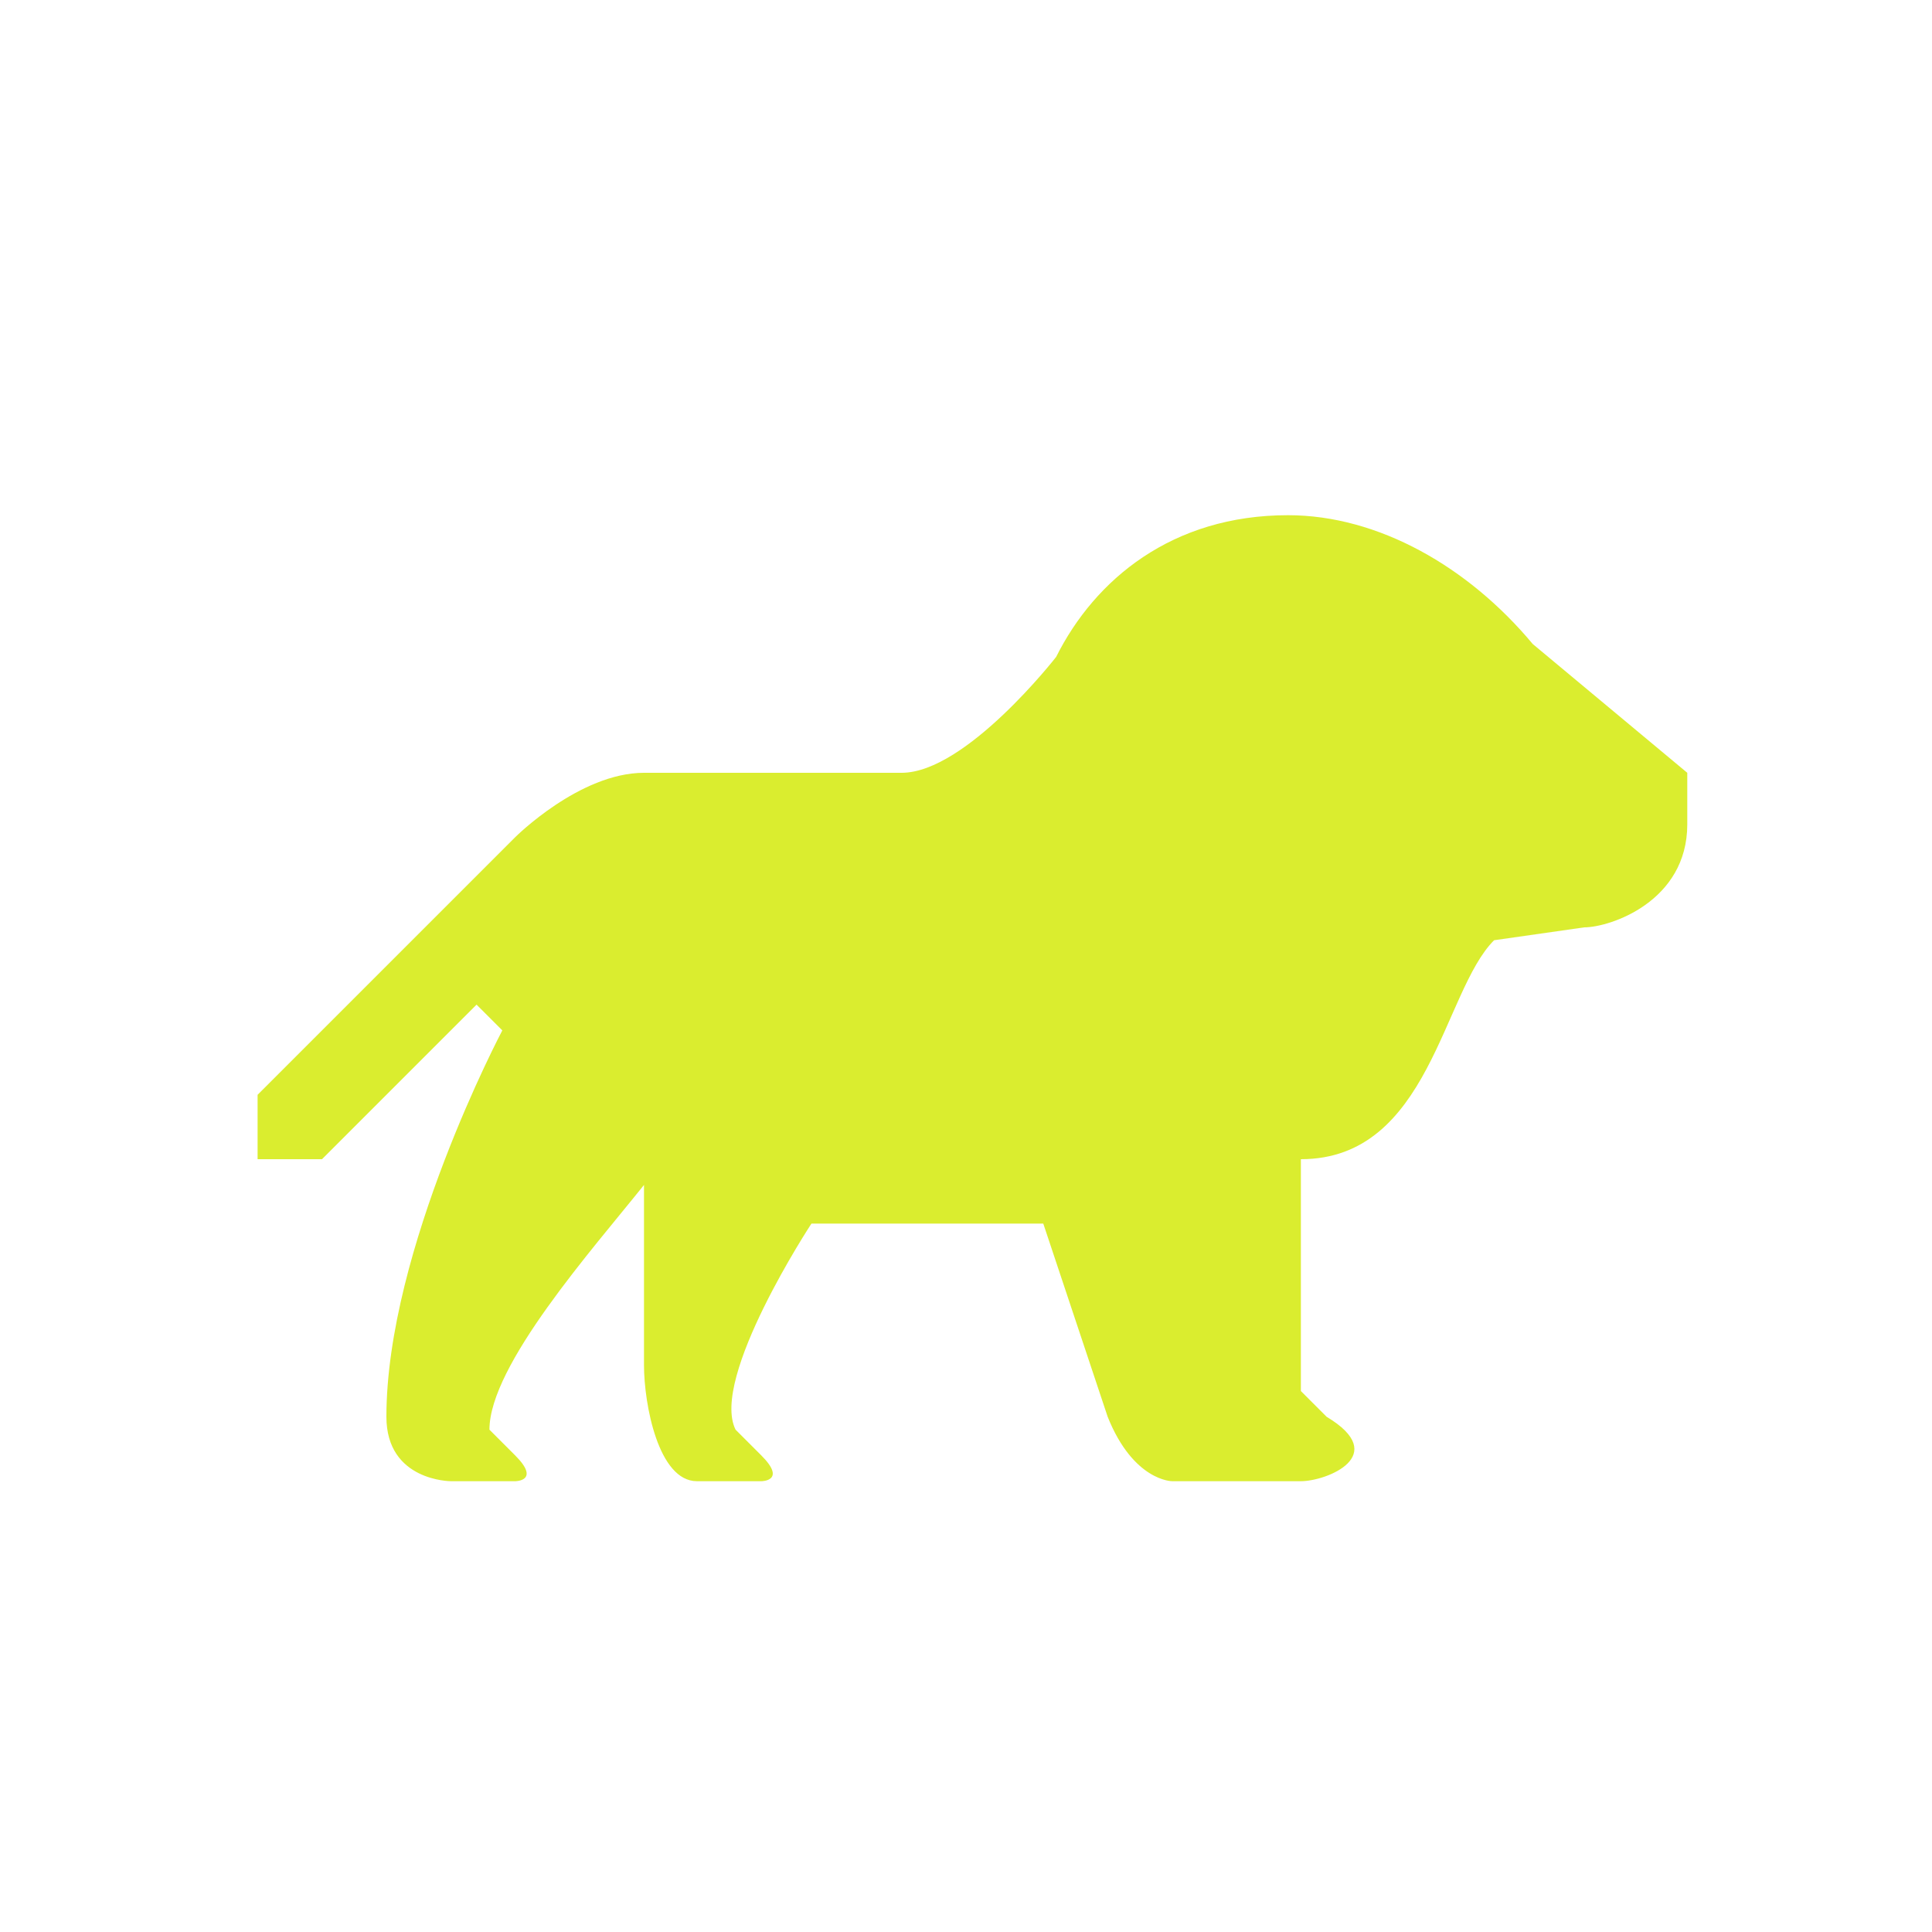 <svg xmlns="http://www.w3.org/2000/svg" viewBox="0 0 15 15" height="15" width="15"><title>zoo-11.svg</title><rect fill="none" x="0" y="0" width="15" height="15"></rect><path fill="#daed2f" transform="translate(2 2)" d="M8,2C7.1,2,6.5,2.5,6.2,3.1C6.2,3.1,5.5,4,5,4H3C2.5,4,2,4.5,2,4.5l-2,2V7h0.5l1.2-1.2L1.9,6
	C1.9,6,1,7.7,1,9c0,0.5,0.5,0.5,0.5,0.5H2c0,0,0.2,0,0-0.2L1.8,9.1c0-0.5,0.8-1.4,1.2-1.9c0,0,0,0.8,0,1.4
	c0,0.3,0.111,0.9,0.411,0.9h0.5c0,0,0.2,0,0-0.2l-0.2-0.2C3.511,8.7,4.3,7.5,4.3,7.5h1.8L6.6,9c0.2,0.5,0.5,0.5,0.5,0.5h1
	c0.2,0,0.7-0.2,0.2-0.5L8.1,8.8V7l0,0c1,0,1.1-1.3,1.5-1.7l0.7-0.1c0.2,0,0.8-0.2,0.8-0.8V4L9.9,3l0,0C9.4,2.4,8.7,2,8,2z"></path></svg>
